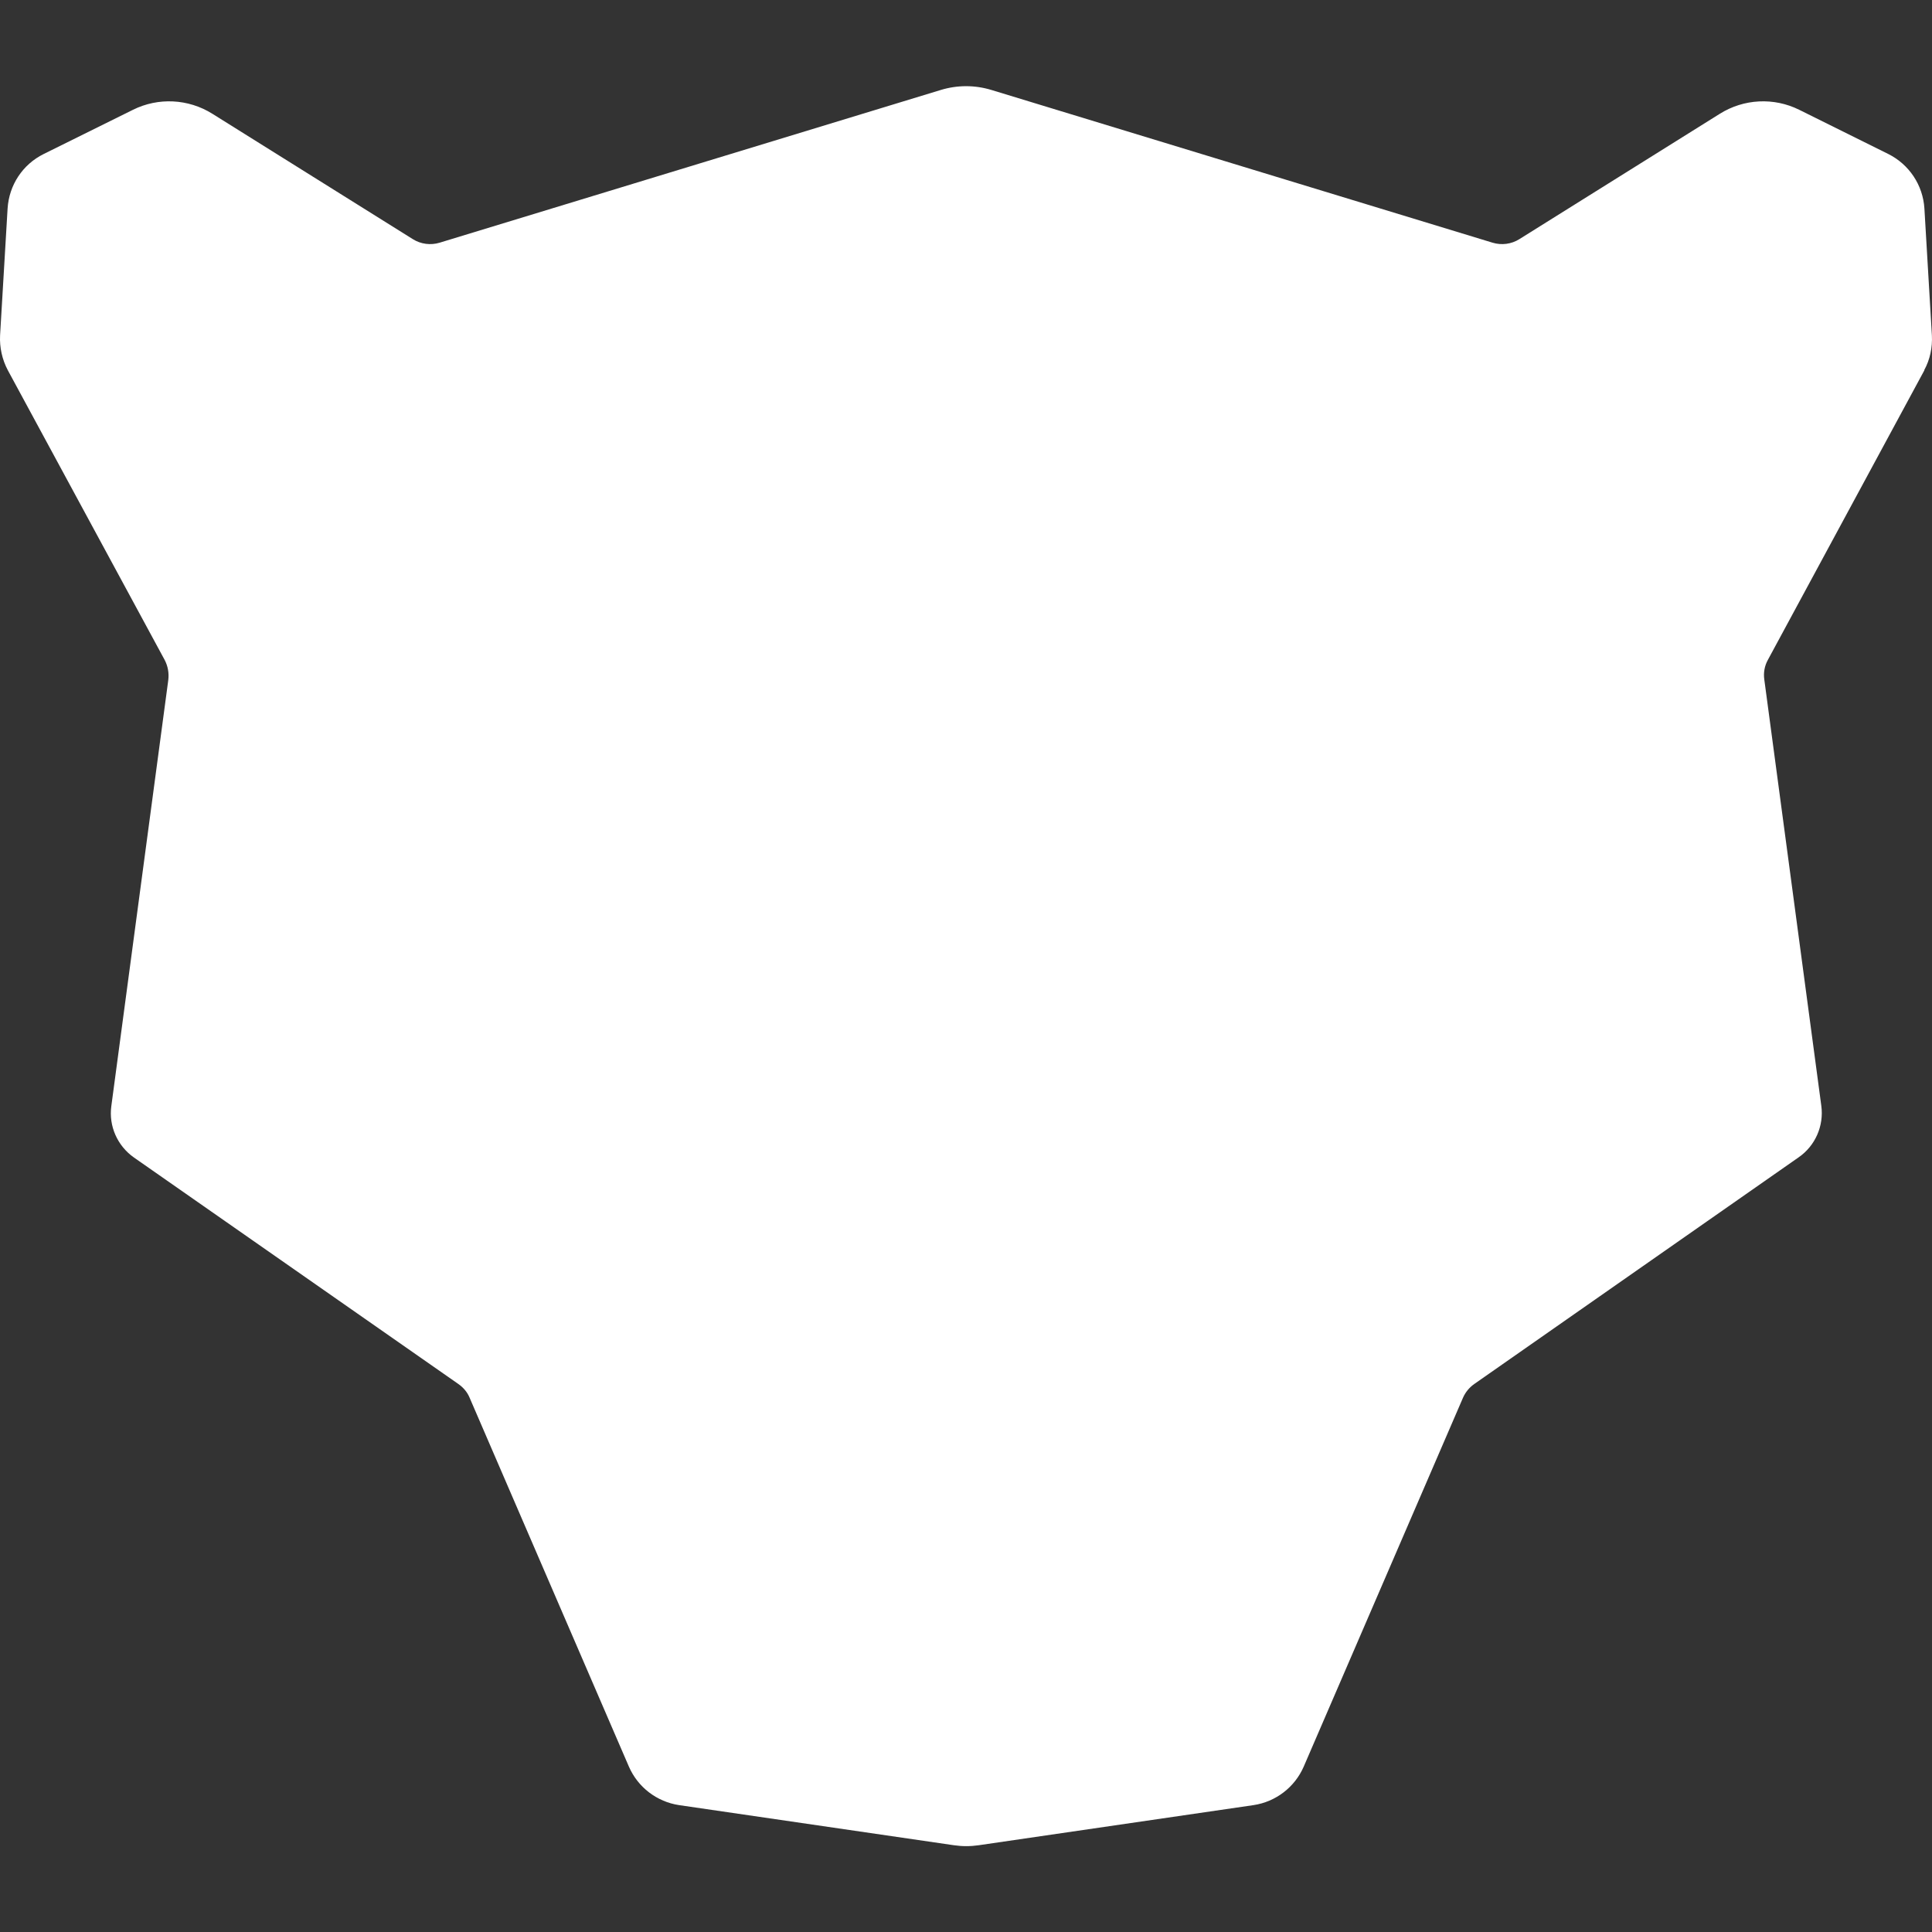 <svg width="72" height="72" viewBox="0 0 72 72" fill="none" xmlns="http://www.w3.org/2000/svg">
<rect x="0" y="0" width="72" height="72" fill="#333333" stroke="none"/>
<path d="M71.717 13.797L65.884 24.591C65.759 24.817 65.713 25.073 65.751 25.33L67.875 41.211C67.976 41.958 67.649 42.704 67.027 43.132L54.941 51.578C54.755 51.71 54.614 51.881 54.521 52.091L48.587 65.834C48.253 66.604 47.545 67.148 46.713 67.272L36.478 68.766C36.167 68.812 35.856 68.812 35.545 68.766L25.31 67.272C24.478 67.148 23.77 66.604 23.436 65.834L17.502 52.091C17.416 51.881 17.269 51.71 17.082 51.578L4.996 43.14C4.374 42.704 4.047 41.965 4.149 41.219L6.272 25.338C6.303 25.081 6.256 24.825 6.139 24.599L0.291 13.797C0.081 13.4 -0.02 12.949 0.003 12.498L0.283 7.769C0.338 6.898 0.843 6.128 1.629 5.739L4.957 4.091C5.898 3.624 7.018 3.679 7.913 4.239L15.386 8.913C15.682 9.099 16.048 9.146 16.382 9.045L35.063 3.352C35.677 3.165 36.33 3.165 36.945 3.352L55.626 9.045C55.96 9.146 56.325 9.099 56.621 8.913L64.095 4.239C64.989 3.679 66.109 3.624 67.05 4.091L70.371 5.739C71.149 6.128 71.662 6.898 71.717 7.769L71.996 12.498C72.02 12.949 71.927 13.4 71.709 13.797H71.717Z" fill="white"/>
</svg>
